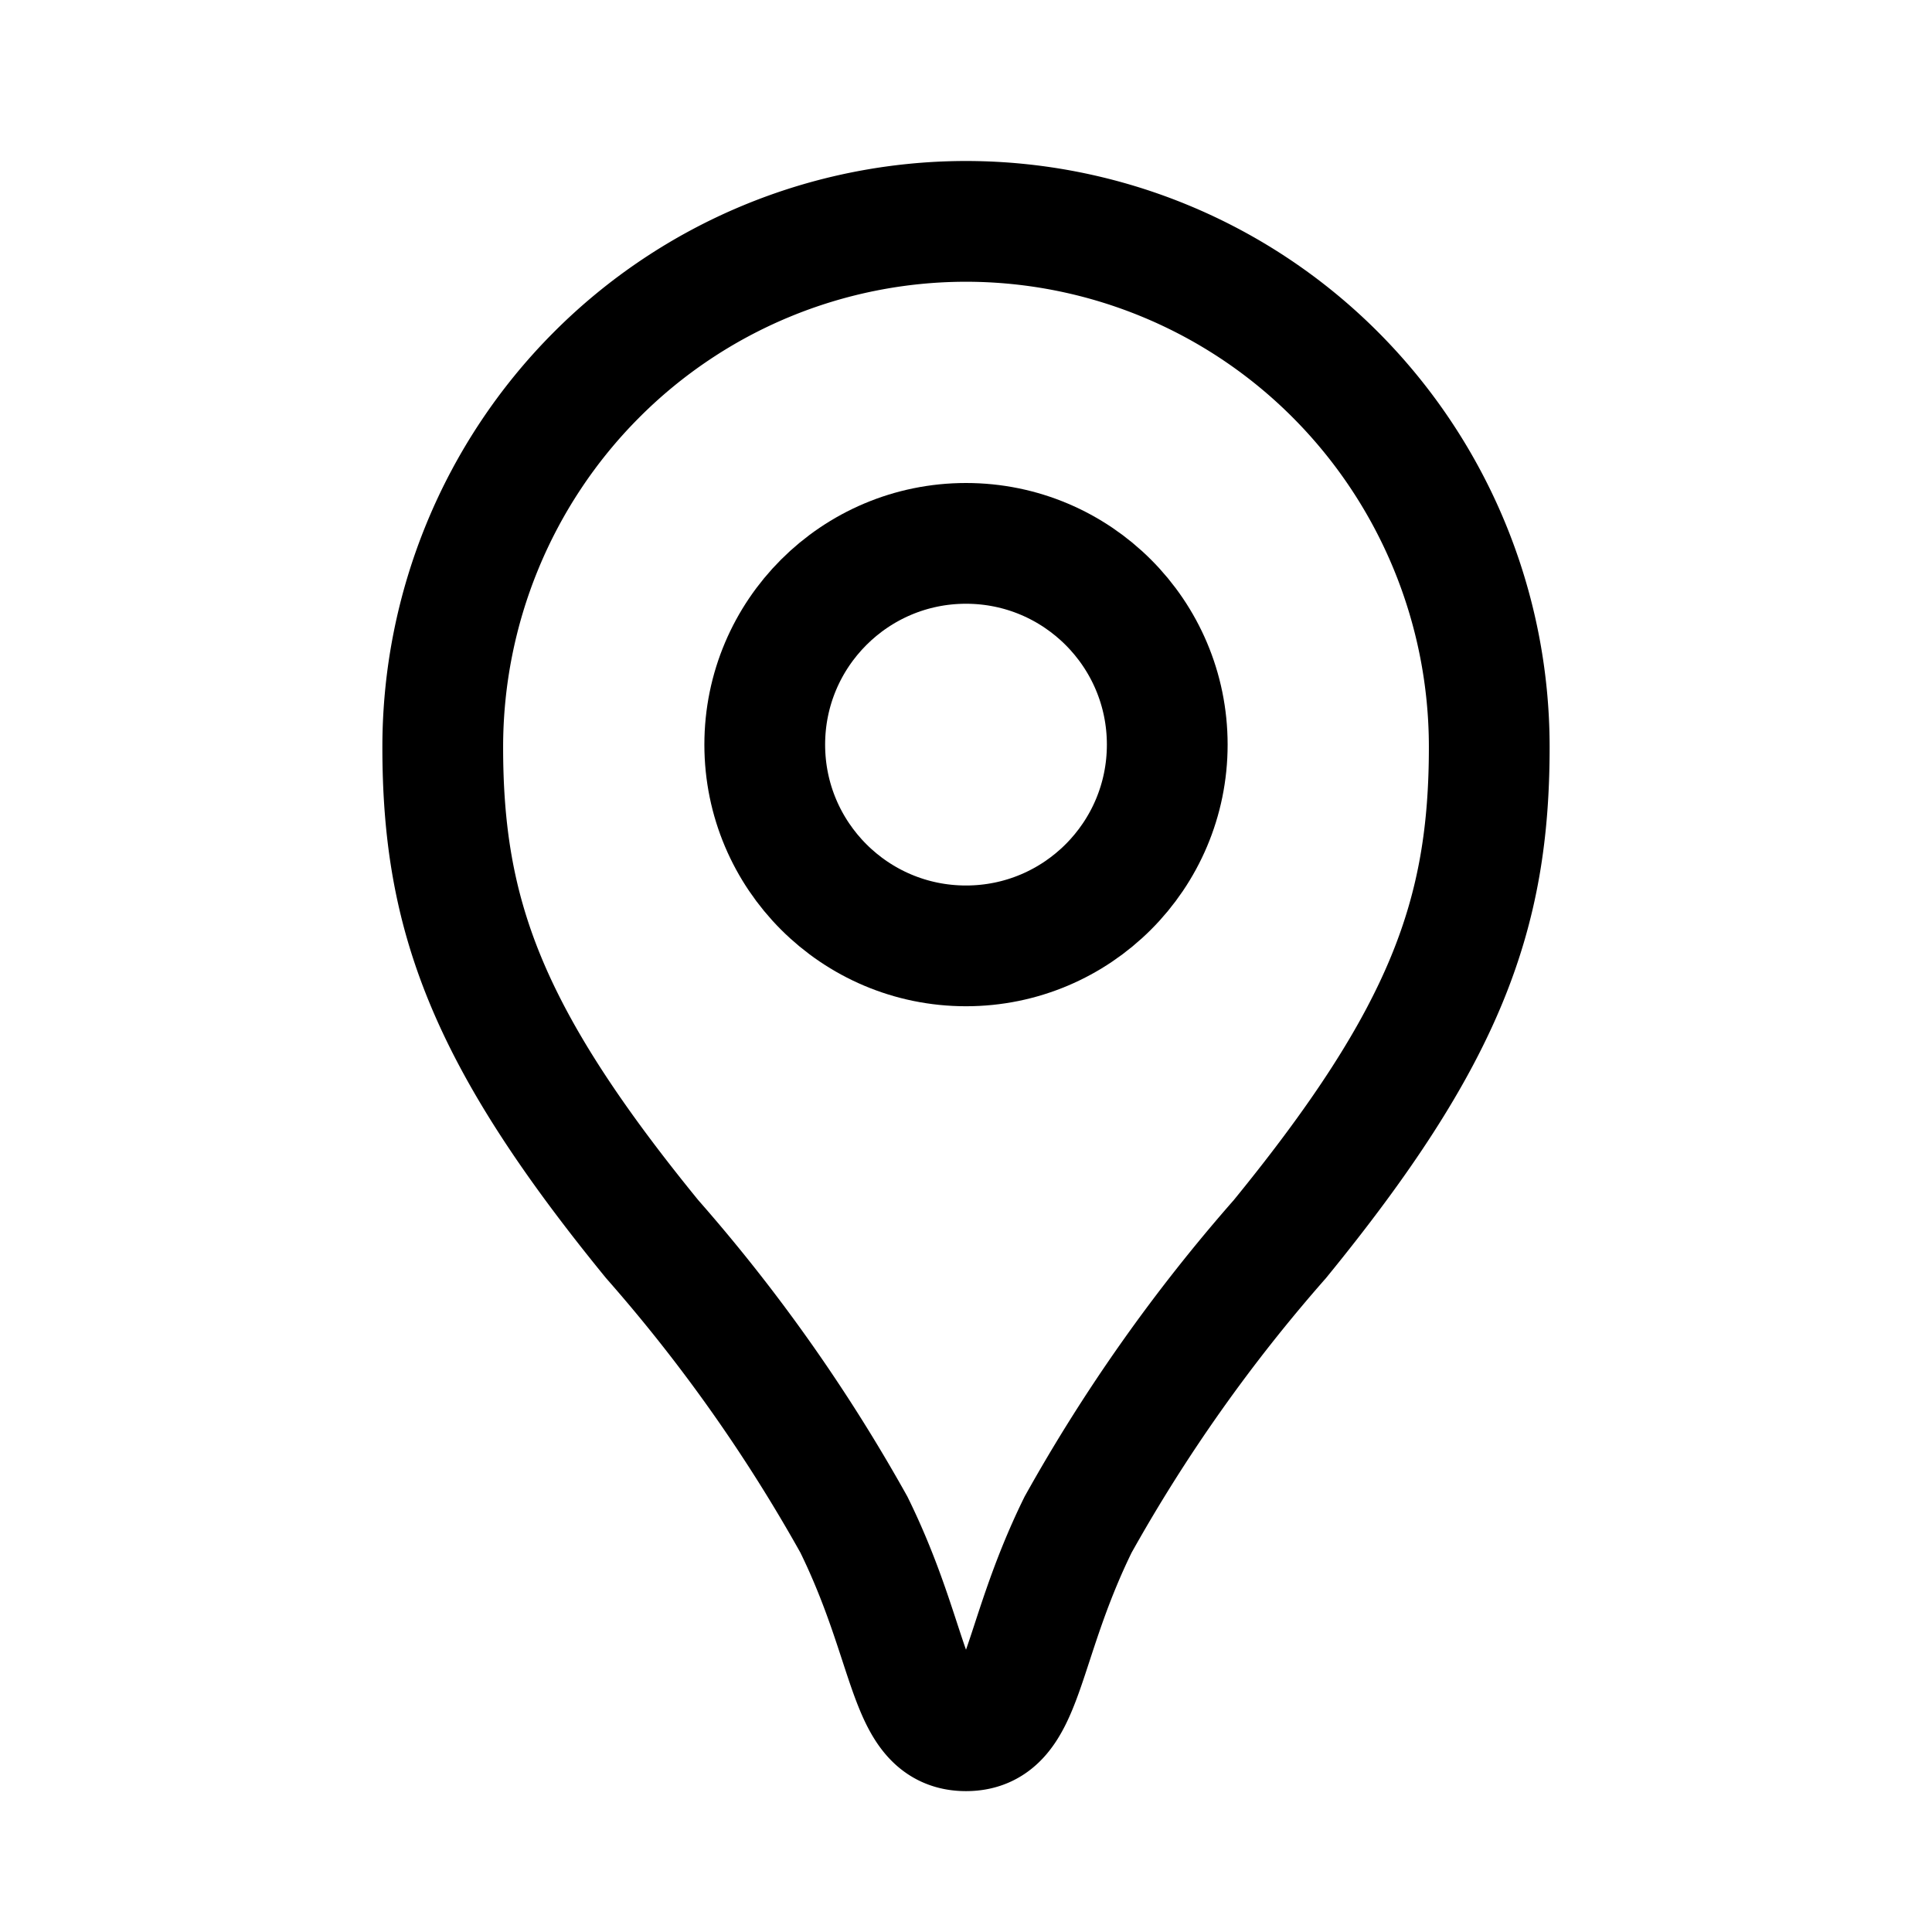 <svg xmlns="http://www.w3.org/2000/svg" width="192" height="192" fill="none" stroke="#000" stroke-width="12" xmlns:v="https://vecta.io/nano"><path d="M96 22a51.88 51.88 0 0 0-36.77 15.303C49.478 47.101 44 60.39 44 74.246c0 16.596 4.296 28.669 20.811 48.898 7.669 8.717 14.391 18.231 20.053 28.38C90.852 163.721 90.146 172 96 172s5.148-8.279 11.136-20.476c5.662-10.149 12.384-19.663 20.053-28.38C143.704 102.915 148 90.842 148 74.246a52.37 52.37 0 0 0-15.23-36.942A51.88 51.88 0 0 0 96 22z"/><circle cx="96" cy="74" r="20"/></svg>